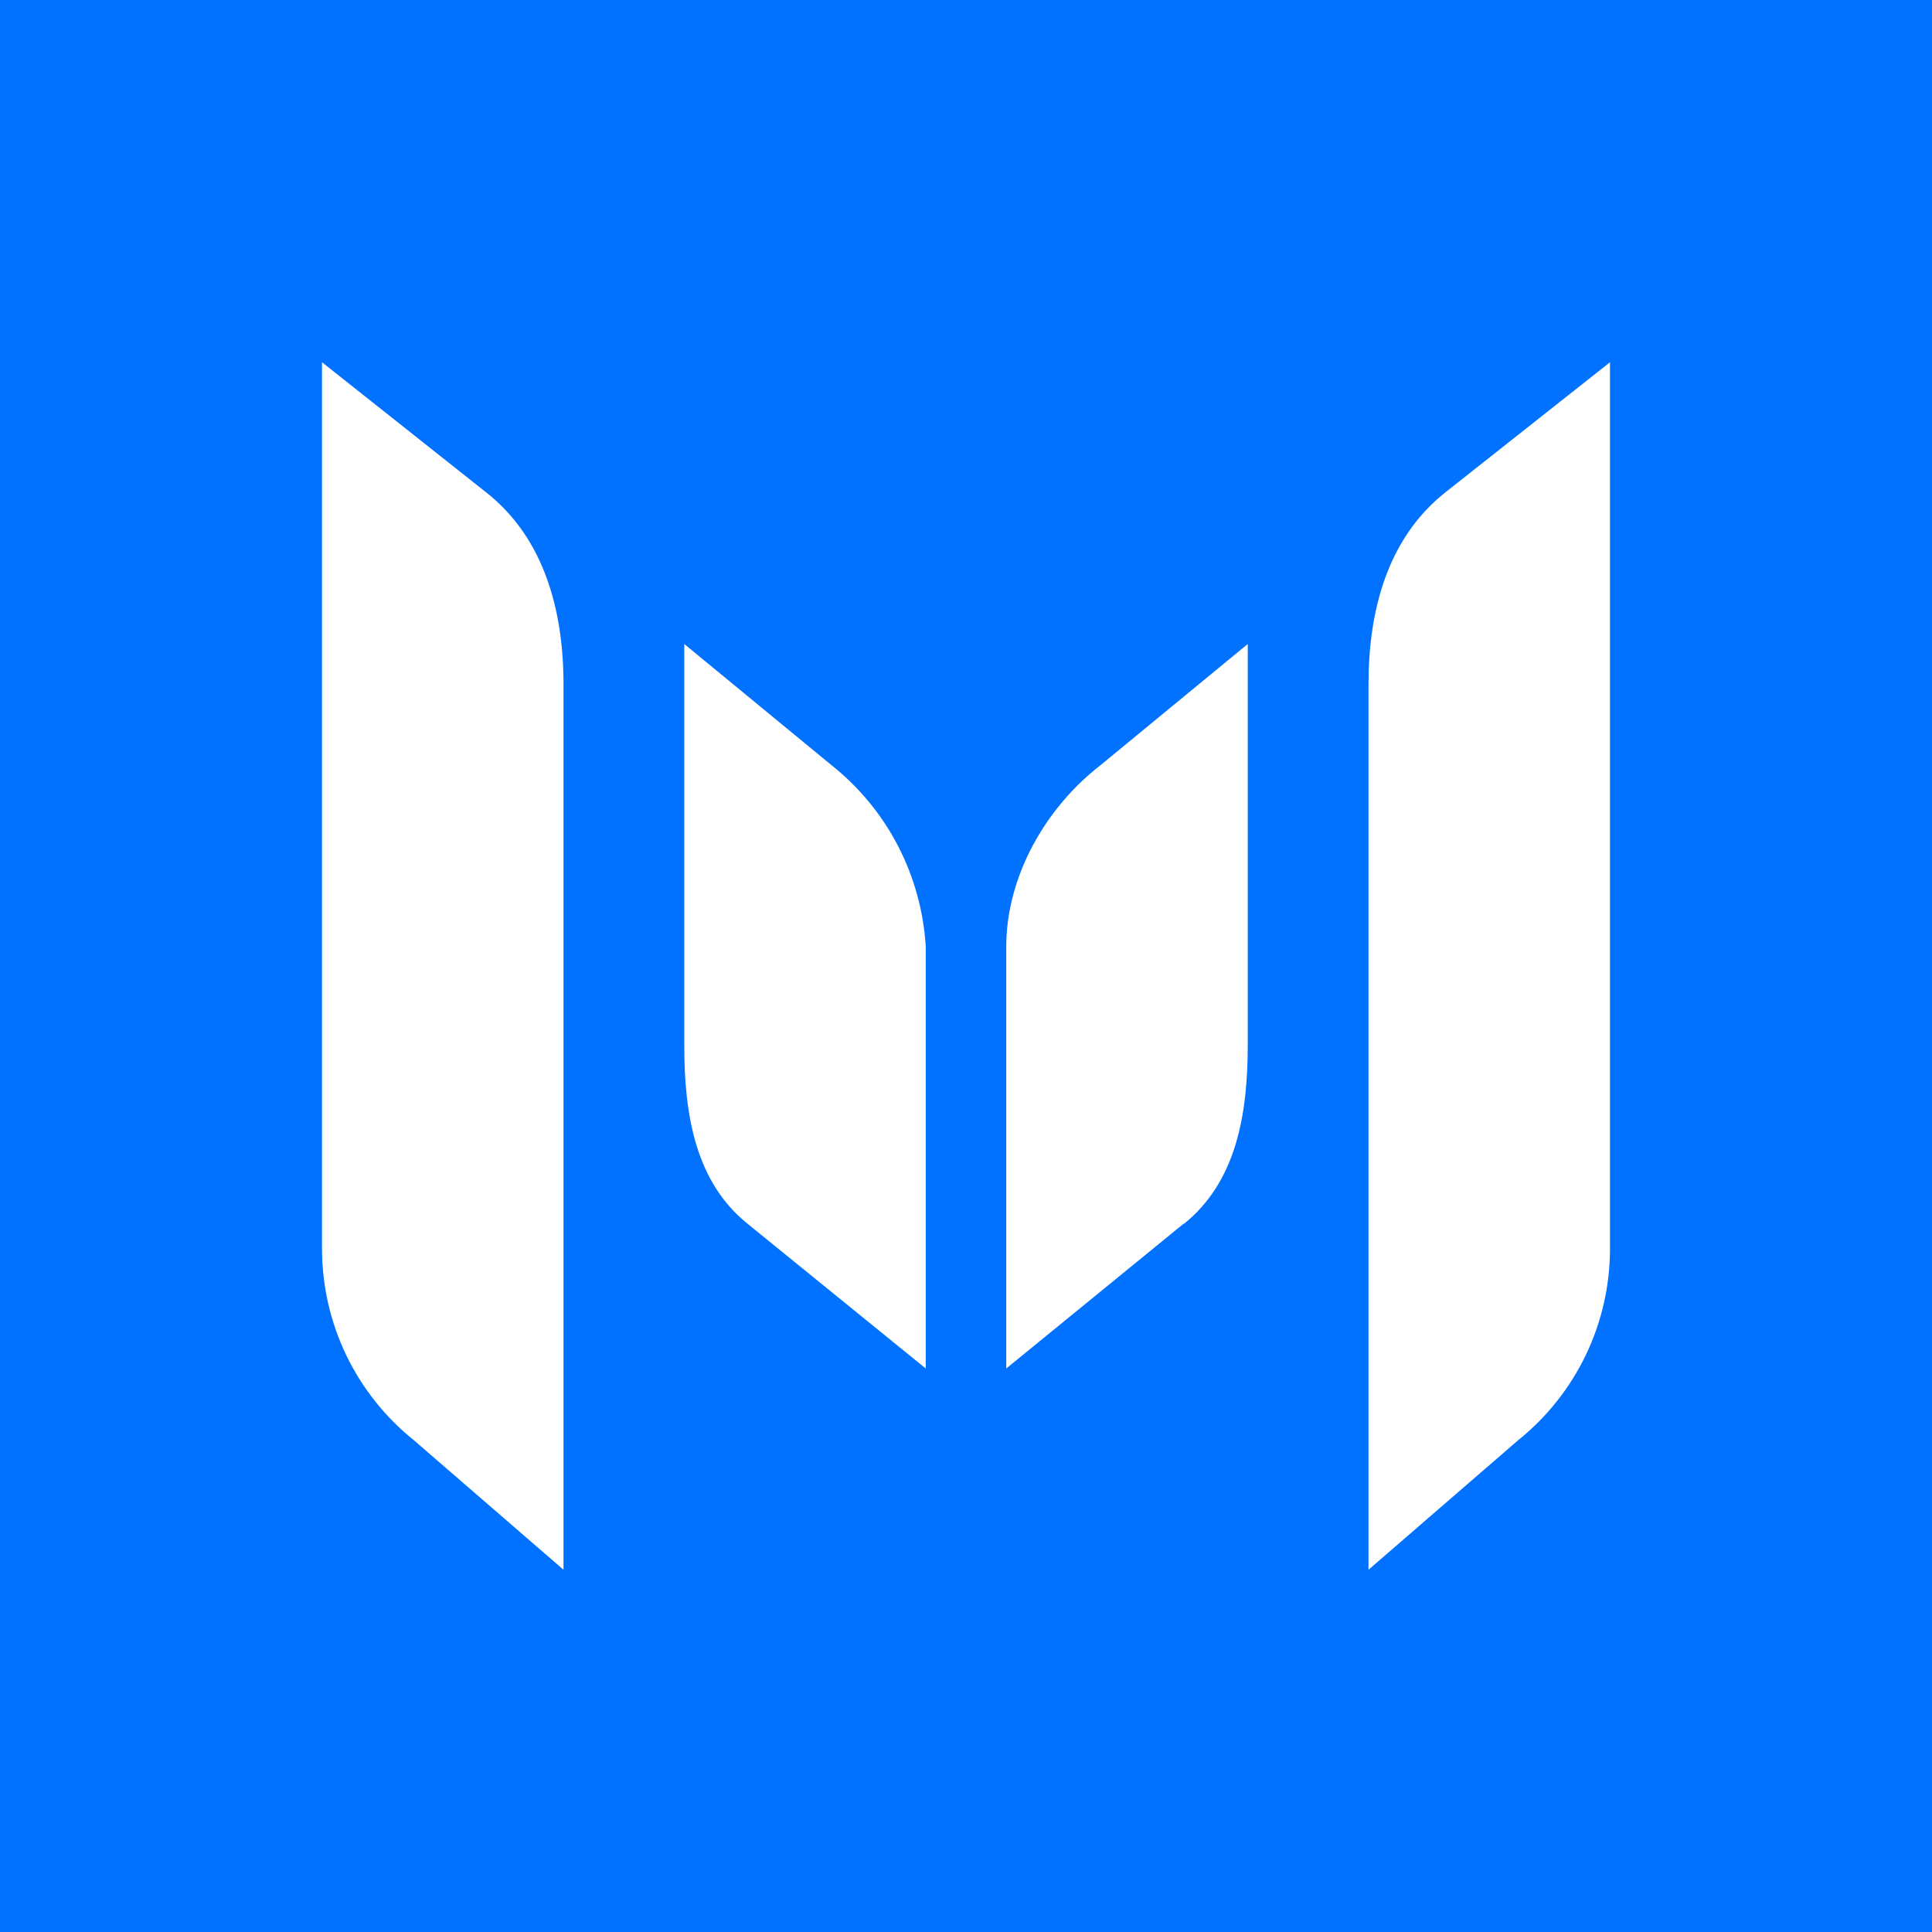<svg width="24" height="24" viewBox="0 0 24 24" fill="none" xmlns="http://www.w3.org/2000/svg">
<rect x="0" y="0" width="24" height="24" fill="#333333" stroke="none"/>
<g clip-path="url(#clip0_328_39367)">
<path d="M24 0H0V24H24V0Z" fill="#0072FF"/>
<path d="M14.705 15.2L12.5 17V11.76C12.5 10.885 12.99 10.035 13.665 9.51L15.5 8V12.98C15.5 13.84 15.36 14.68 14.705 15.205V15.2ZM9.29 15.205C8.635 14.68 8.5 13.84 8.5 12.98V8L10.335 9.51C10.676 9.782 10.956 10.123 11.157 10.511C11.357 10.899 11.474 11.324 11.5 11.76V17L9.29 15.205ZM18.86 17.89L17 19.5V8.5C17 7.585 17.235 6.69 17.95 6.12L20 4.5V15.51C20 15.967 19.898 16.418 19.701 16.83C19.503 17.242 19.216 17.604 18.86 17.89ZM5.14 17.89C4.784 17.604 4.497 17.242 4.299 16.83C4.102 16.418 4 15.967 4 15.51V4.5L6.05 6.125C6.76 6.69 7 7.585 7 8.5V19.5L5.14 17.89Z" fill="white"/>
</g>
<defs>
<clipPath id="clip0_328_39367">
<rect width="24" height="24" fill="white"/>
</clipPath>
</defs>
</svg>

